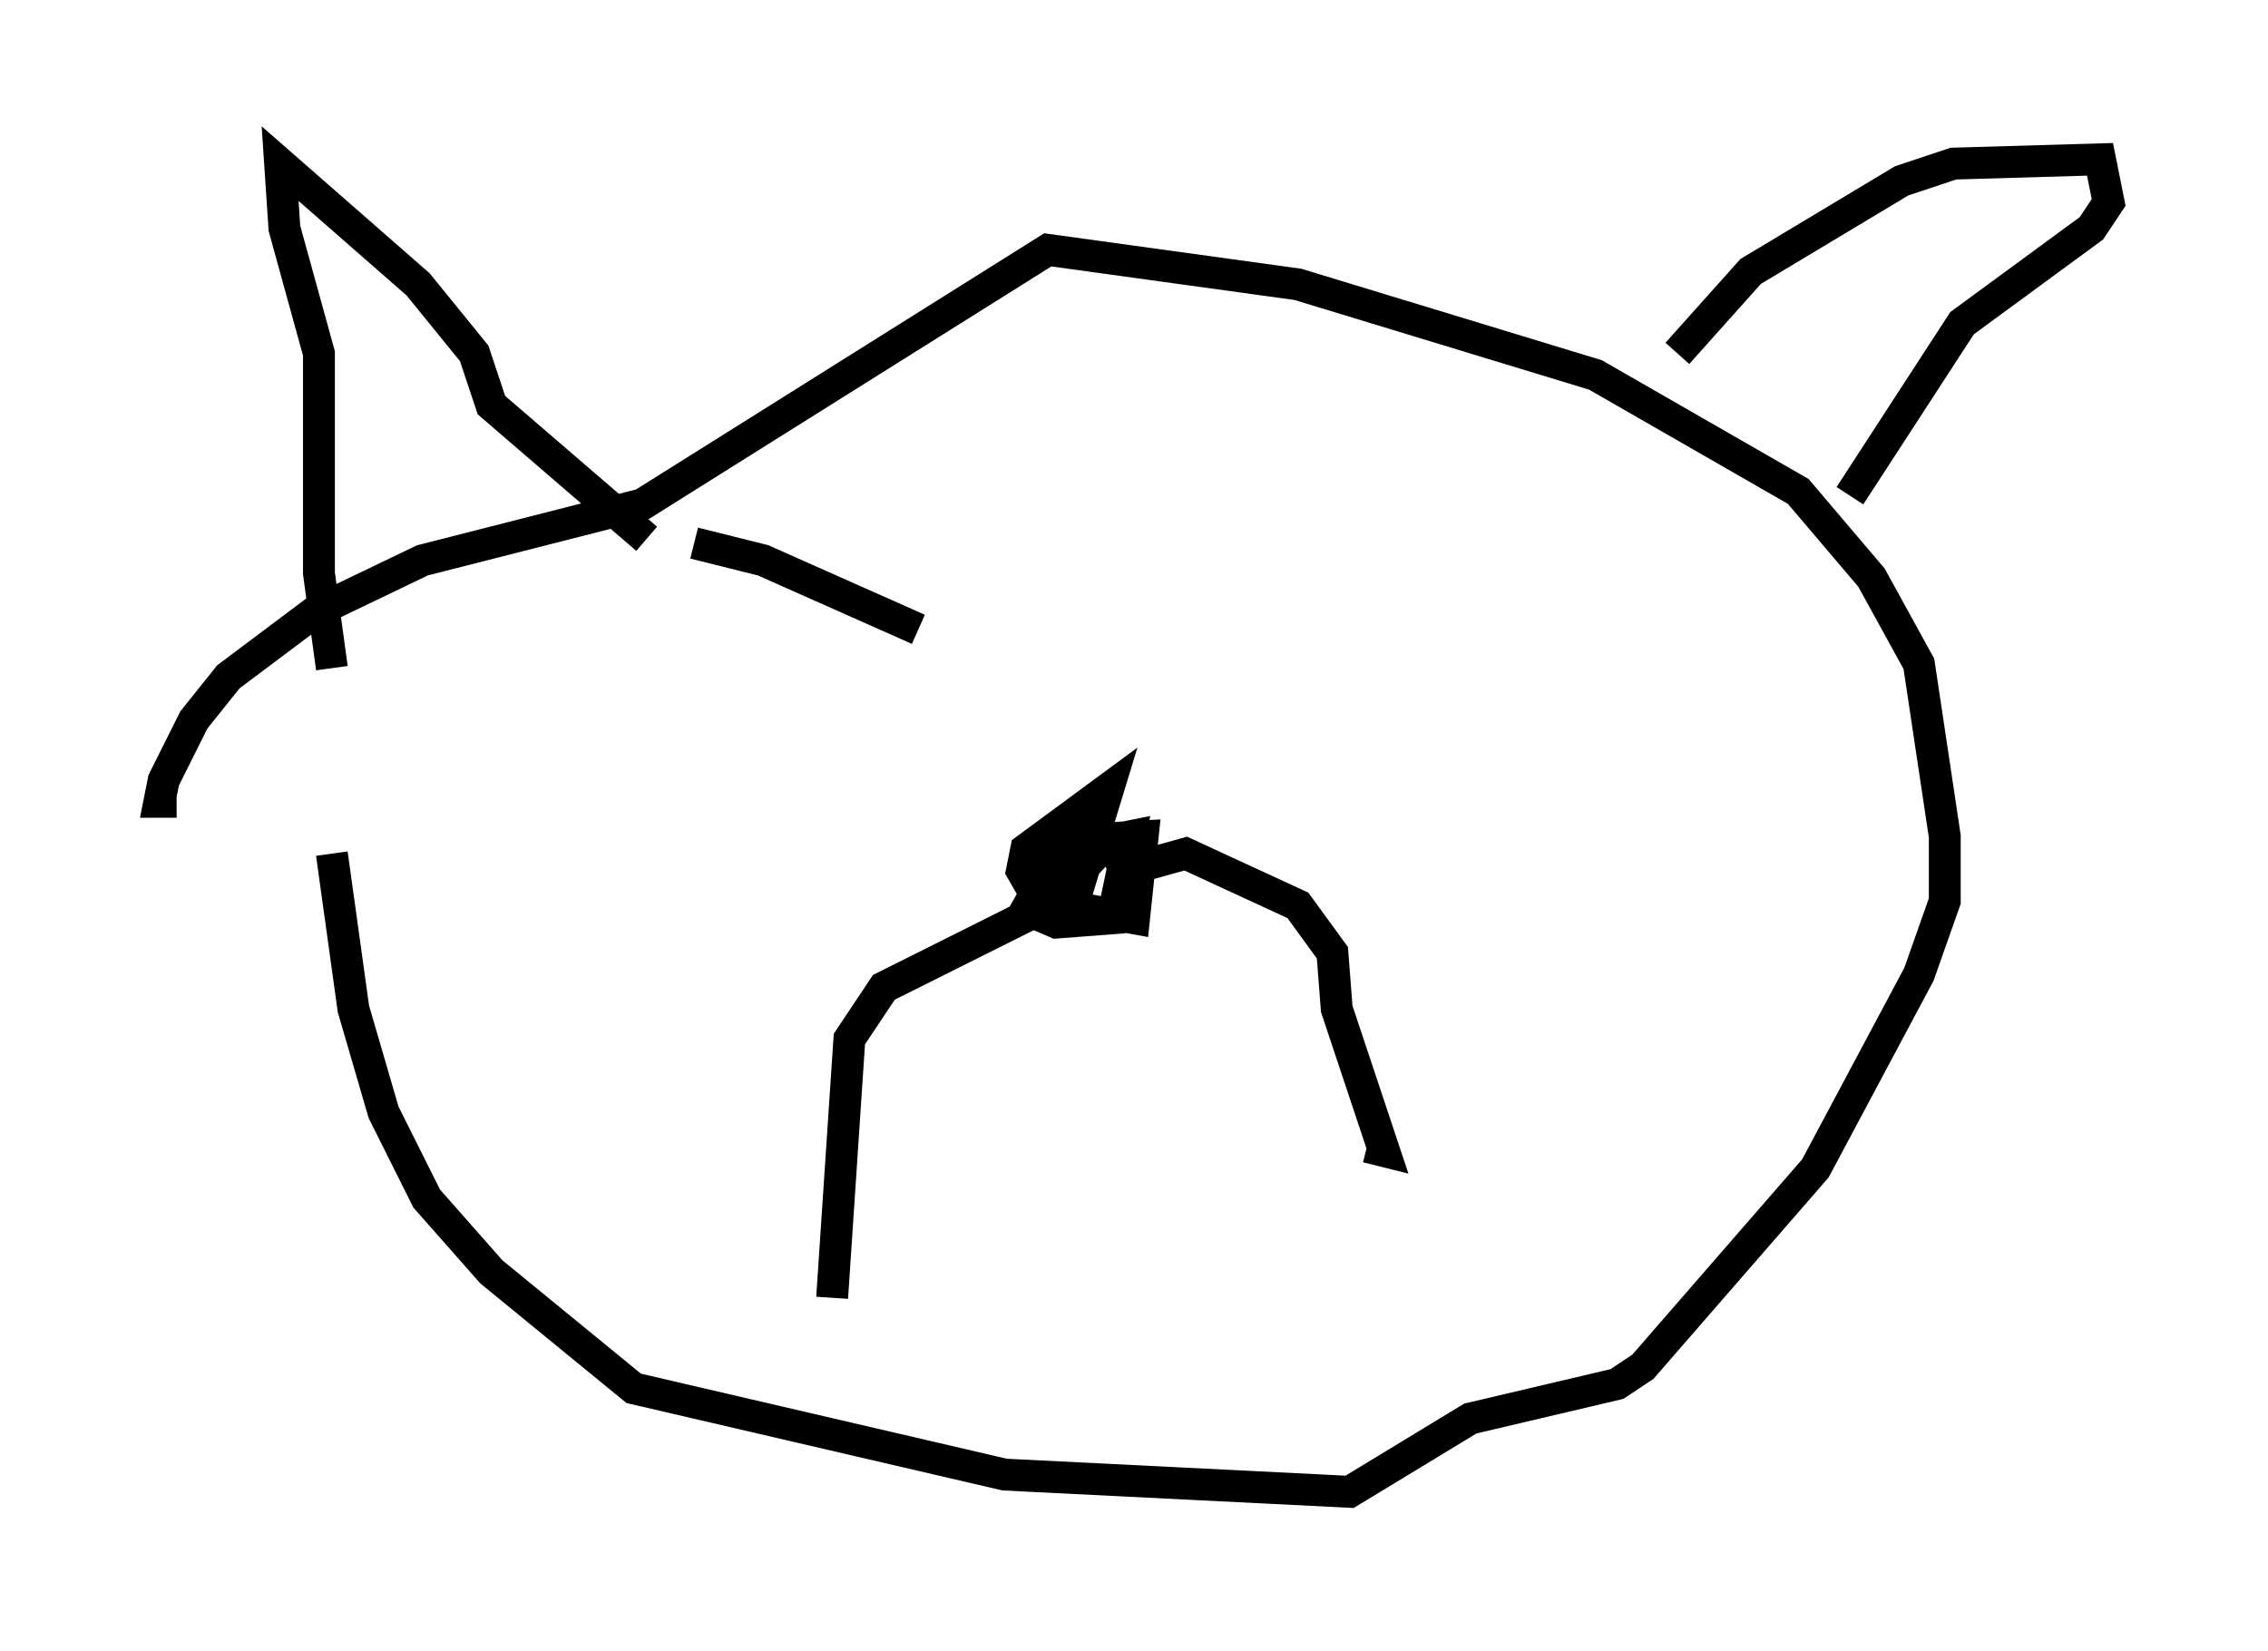 <?xml version="1.0" encoding="utf-8" ?>
<svg baseProfile="full" height="51.813" version="1.1" width="71.163" xmlns="http://www.w3.org/2000/svg" xmlns:ev="http://www.w3.org/2001/xml-events" xmlns:xlink="http://www.w3.org/1999/xlink"><defs /><rect fill="white" height="51.813" width="71.163" x="0" y="0" /><path d="M10.683, 20.832 m-0.271, 5.954 l0.677, 4.871 0.947, 3.248 l1.353, 2.706 2.03, 2.3 l4.465, 3.654 11.637, 2.706 l10.825, 0.541 3.789, -2.3 l4.601, -1.083 0.812, -0.541 l5.413, -6.225 3.248, -6.089 l0.812, -2.3 0.0, -2.03 l-0.812, -5.413 -1.488, -2.706 l-2.3, -2.706 -6.36, -3.654 l-9.337, -2.842 -7.848, -1.083 l-12.72, 7.984 -6.901, 1.759 l-3.383, 1.624 -2.706, 2.03 l-1.083, 1.353 -0.947, 1.894 l-0.135, 0.677 0.541, 0.0 m4.871, -4.195 l-0.406, -2.977 0.0, -6.901 l-1.083, -3.924 -0.135, -2.03 l4.33, 3.789 1.759, 2.165 l0.541, 1.624 4.871, 4.195 m32.341, -5.819 l2.3, -2.571 4.736, -2.842 l1.624, -0.541 4.601, -0.135 l0.271, 1.353 -0.541, 0.812 l-4.059, 2.977 -3.518, 5.413 m-24.898, 12.314 l0.0, 0.0 m0.0, 0.0 l0.677, 0.0 0.947, -3.112 l-2.571, 1.894 -0.135, 0.677 l0.541, 0.947 2.977, 0.541 l0.271, -2.571 -2.436, 0.135 l-1.218, 2.165 0.947, 0.406 l1.759, -0.135 0.541, -2.571 l-0.677, 0.135 -1.894, 2.03 l-5.142, 2.571 -1.083, 1.624 l-0.541, 8.119 m8.66, -13.261 l2.436, -0.677 3.518, 1.624 l1.083, 1.488 0.135, 1.759 l1.488, 4.465 -0.541, -0.135 m-21.109, -18.944 l2.165, 0.541 4.871, 2.165 " fill="none" stroke="black" stroke-width="1" /></svg>